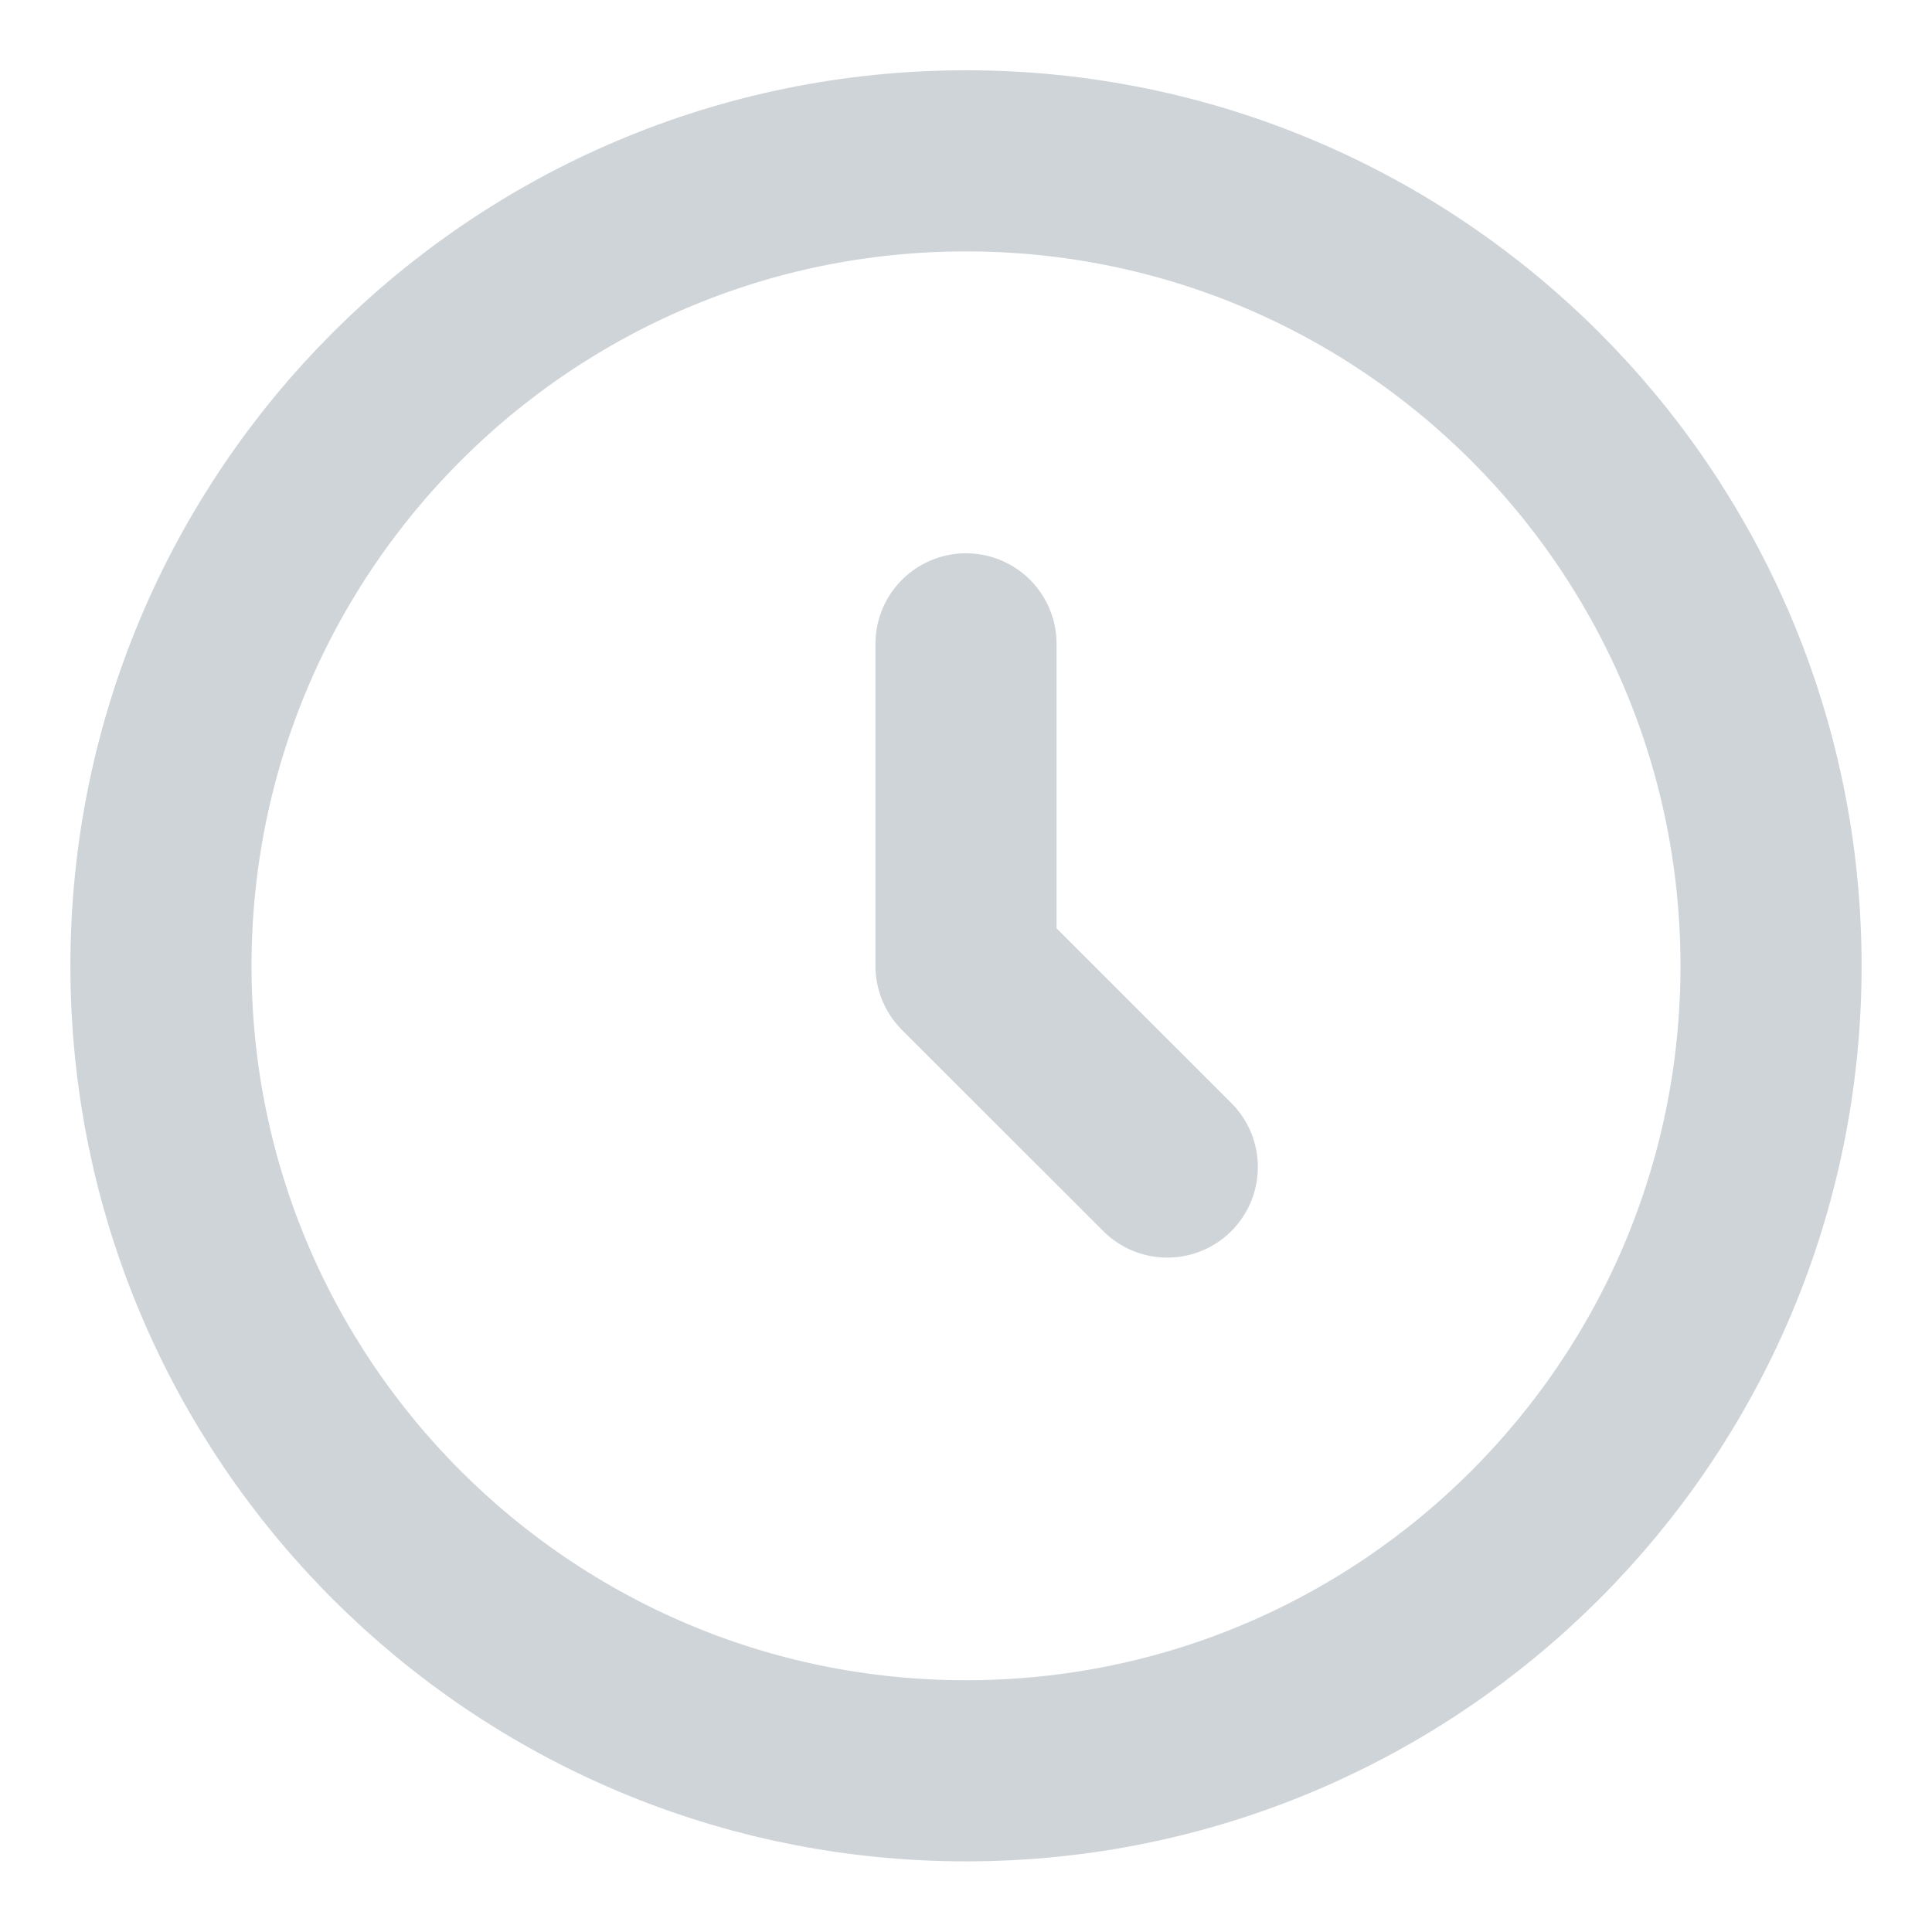 <svg width="16" height="16" viewBox="0 0 16 16" fill="none" xmlns="http://www.w3.org/2000/svg">
<g id="solar:clock-circle-linear" clip-path="url(#clip0_4200_39760)">
<g id="Group">
<path id="Vector" d="M8 14.665C11.682 14.665 14.667 11.681 14.667 7.999C14.667 4.317 11.682 1.332 8 1.332C4.318 1.332 1.333 4.317 1.333 7.999C1.333 11.681 4.318 14.665 8 14.665Z" stroke="#CFD4D9" stroke-width="1.5"/>
<path id="Vector_2" d="M8 5.332V7.999L9.667 9.665" stroke="#CFD4D9" stroke-width="1.5" stroke-linecap="round" stroke-linejoin="round"/>
</g>
</g>
<defs>
<clipPath id="clip0_4200_39760">
<rect width="16" height="16" fill="white"/>
</clipPath>
</defs>
</svg>
